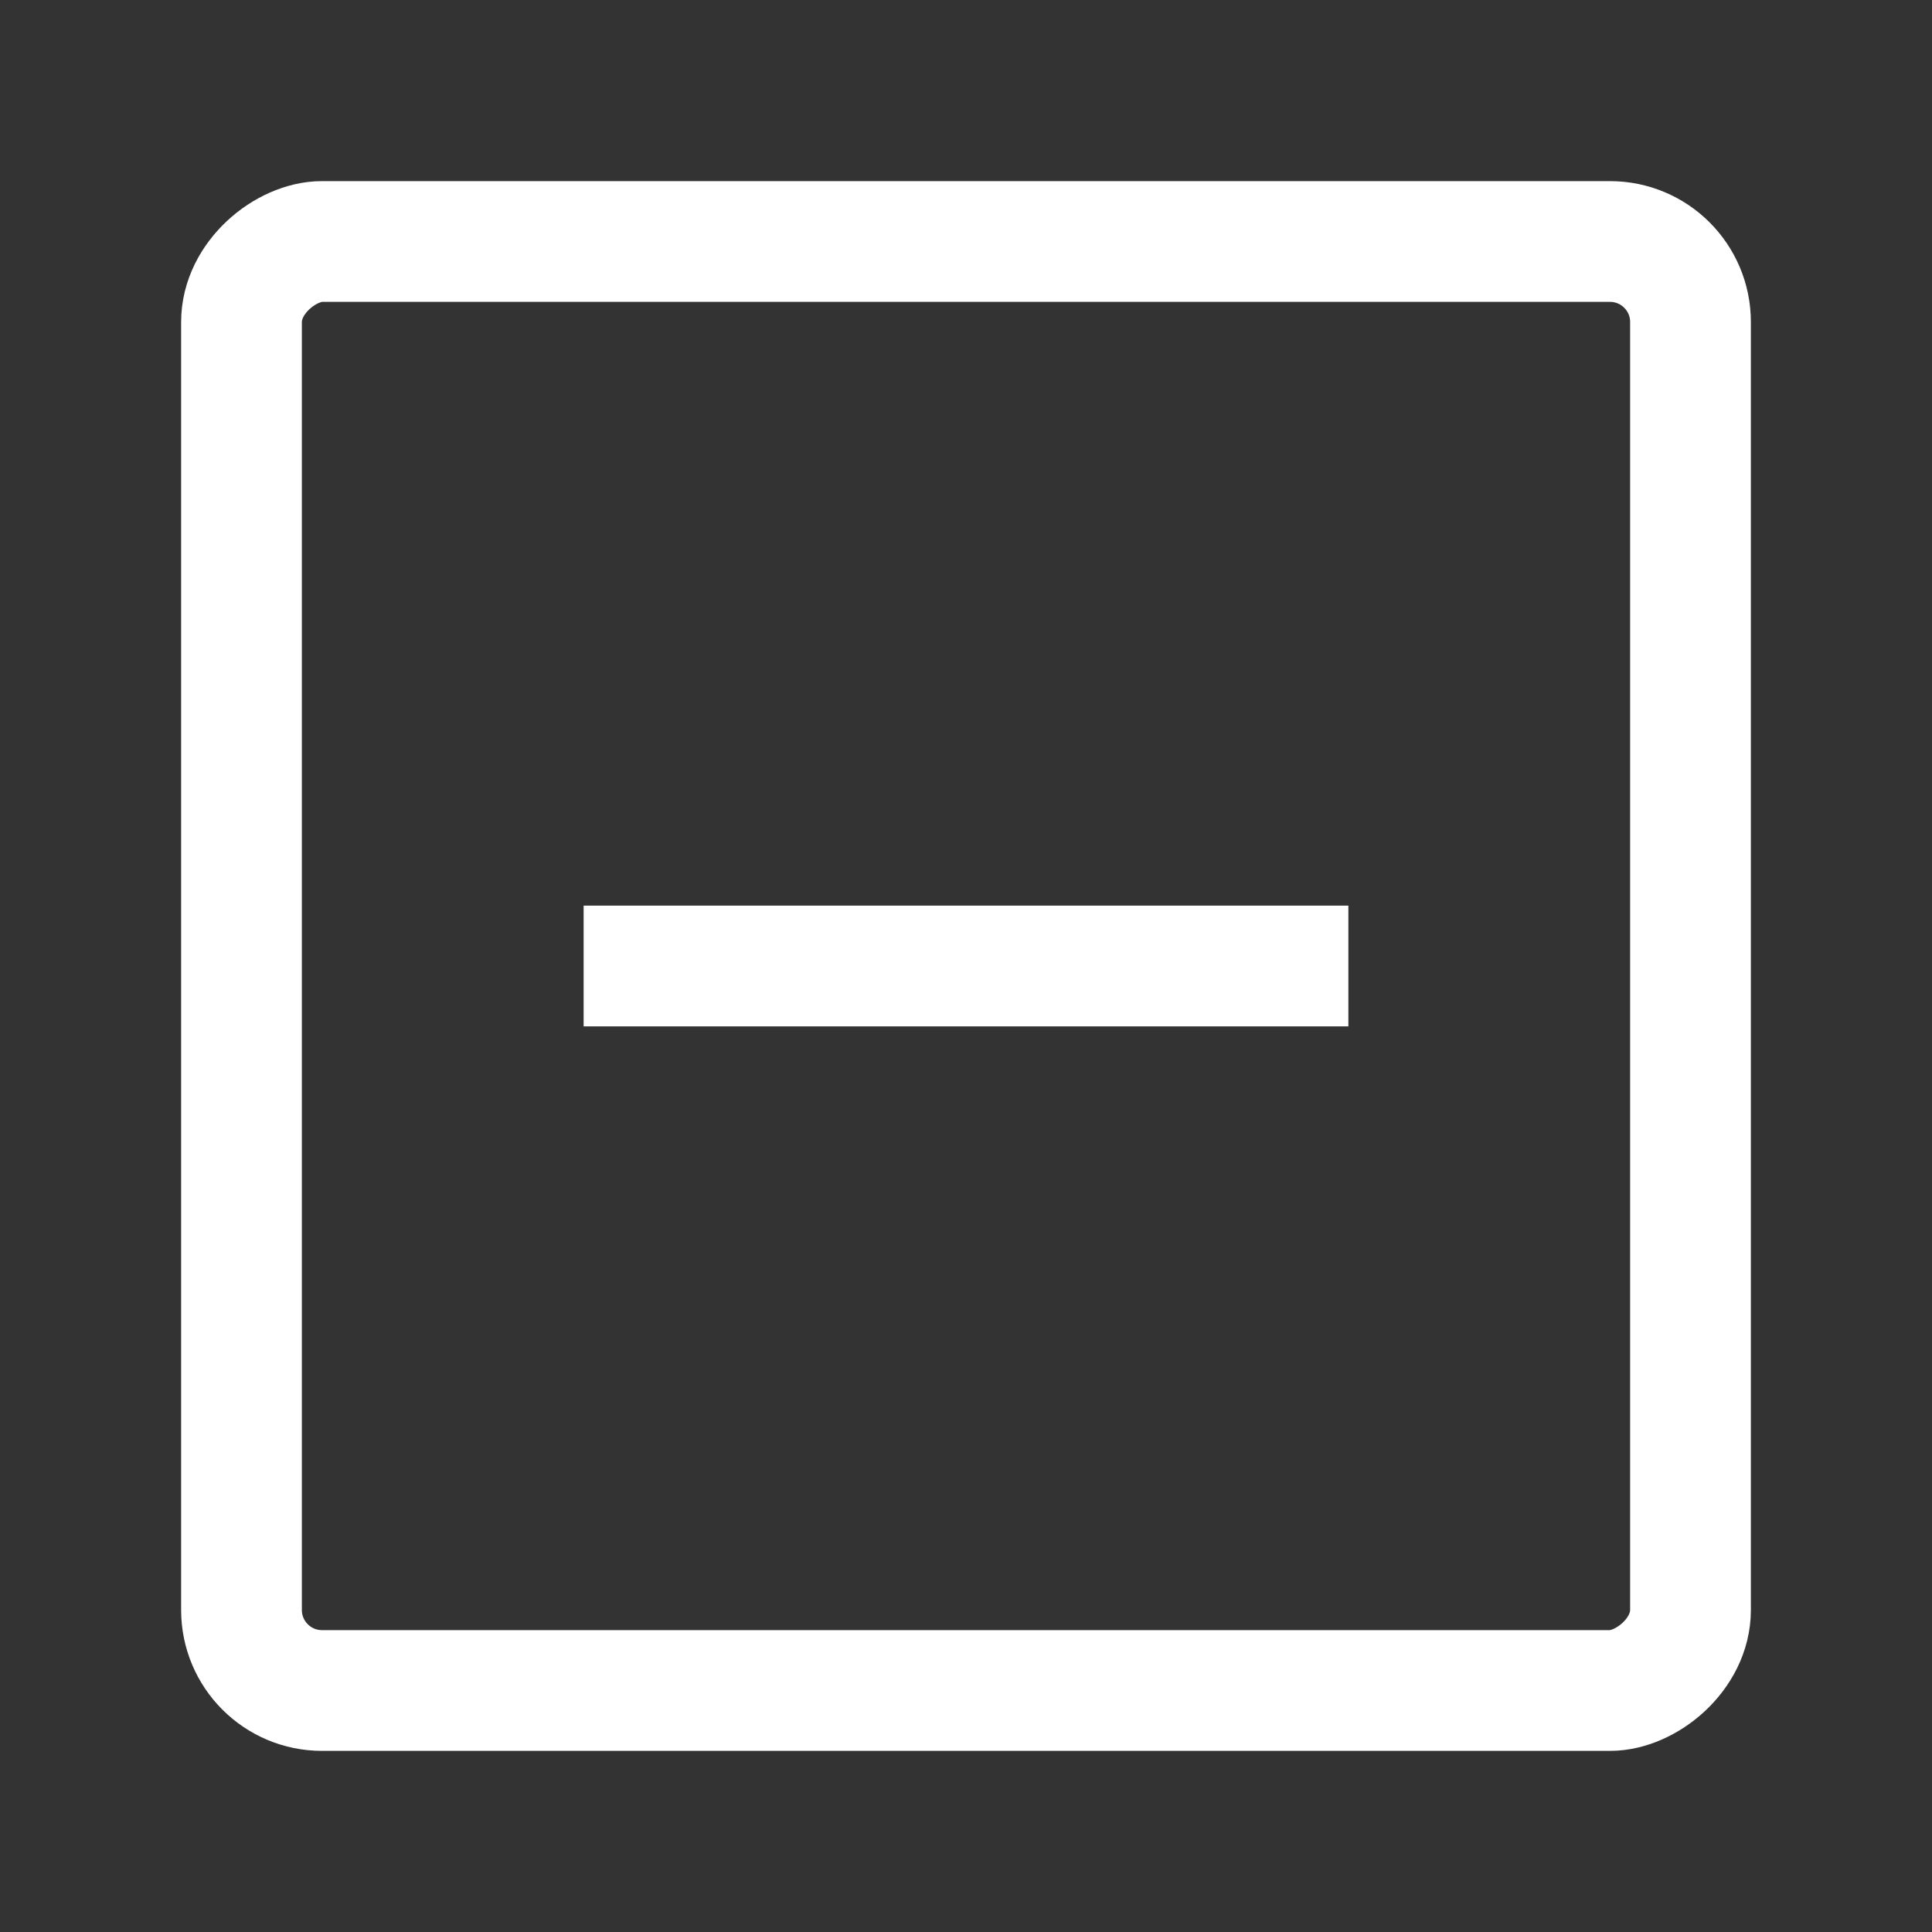<svg width="48" height="48" viewBox="0 0 24 24" xmlns="http://www.w3.org/2000/svg" aria-labelledby="checkboxIntermediateIconTitle" stroke="#fff" stroke-width="1.5" stroke-linecap="square" fill="none" color="#fff"><rect x="0" y="0" width="24" height="24" fill="#333333" stroke="none"/><rect x="21" y="3" width="18" height="18" rx="1" transform="rotate(90 21 3)"/><path d="M16 12H8"/></svg>